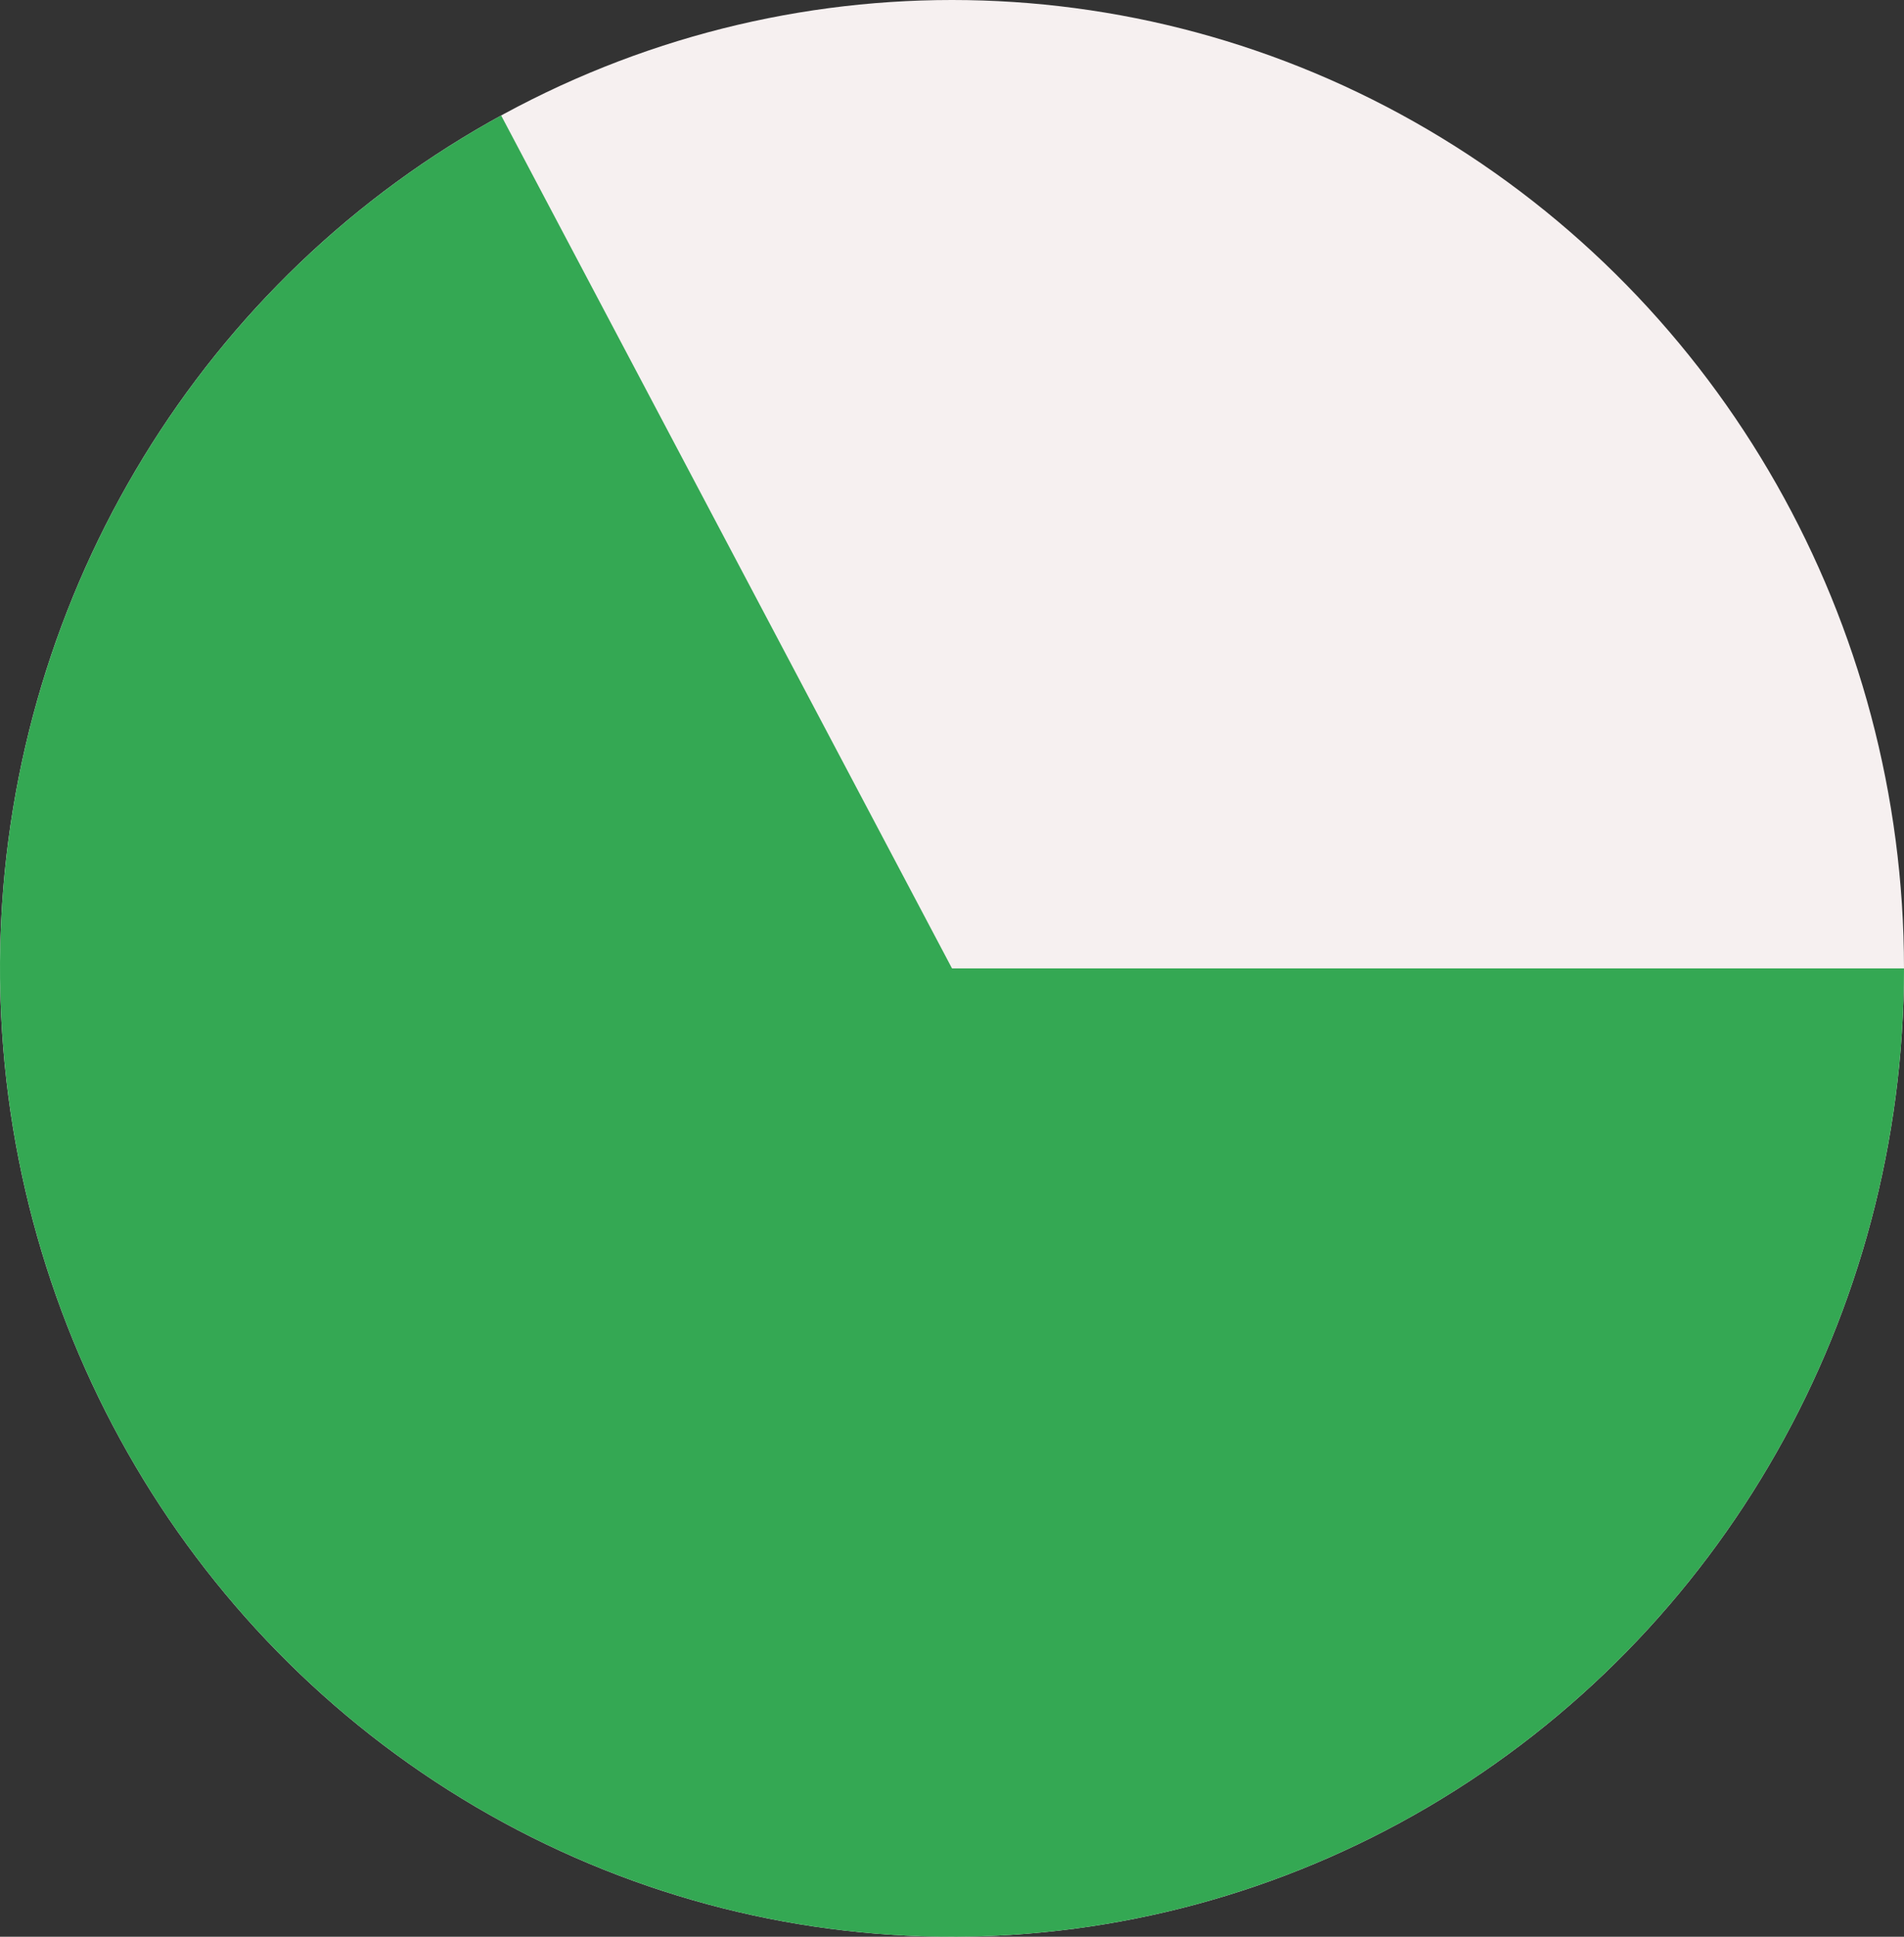 <svg viewBox="0 0 169.18 172" x="0" y="0" fill="none" xmlns="http://www.w3.org/2000/svg"><rect x="0" y="0" width="169.18" height="172" fill="#333333" stroke="none"/><g id="Group 91" xmlns="http://www.w3.org/2000/svg">
<ellipse id="Ellipse 55" cx="84.59" cy="86" rx="84.59" ry="86" fill="#F6F0F0"/>
<path id="Ellipse 56" d="M169.18,86c0,15.206 -3.965,30.141 -11.493,43.281c-7.527,13.141 -18.347,24.017 -31.357,31.52c-13.009,7.504 -27.743,11.366 -42.699,11.193c-14.956,-0.172 -29.6,-4.373 -42.439,-12.175c-12.838,-7.801 -23.413,-18.924 -30.645,-32.234c-7.233,-13.311 -10.864,-28.333 -10.525,-43.536c0.339,-15.202 4.637,-30.041 12.456,-43.005c7.819,-12.963 18.878,-23.587 32.052,-30.788l40.06,75.744z" fill="#34A853"/>
</g></svg>